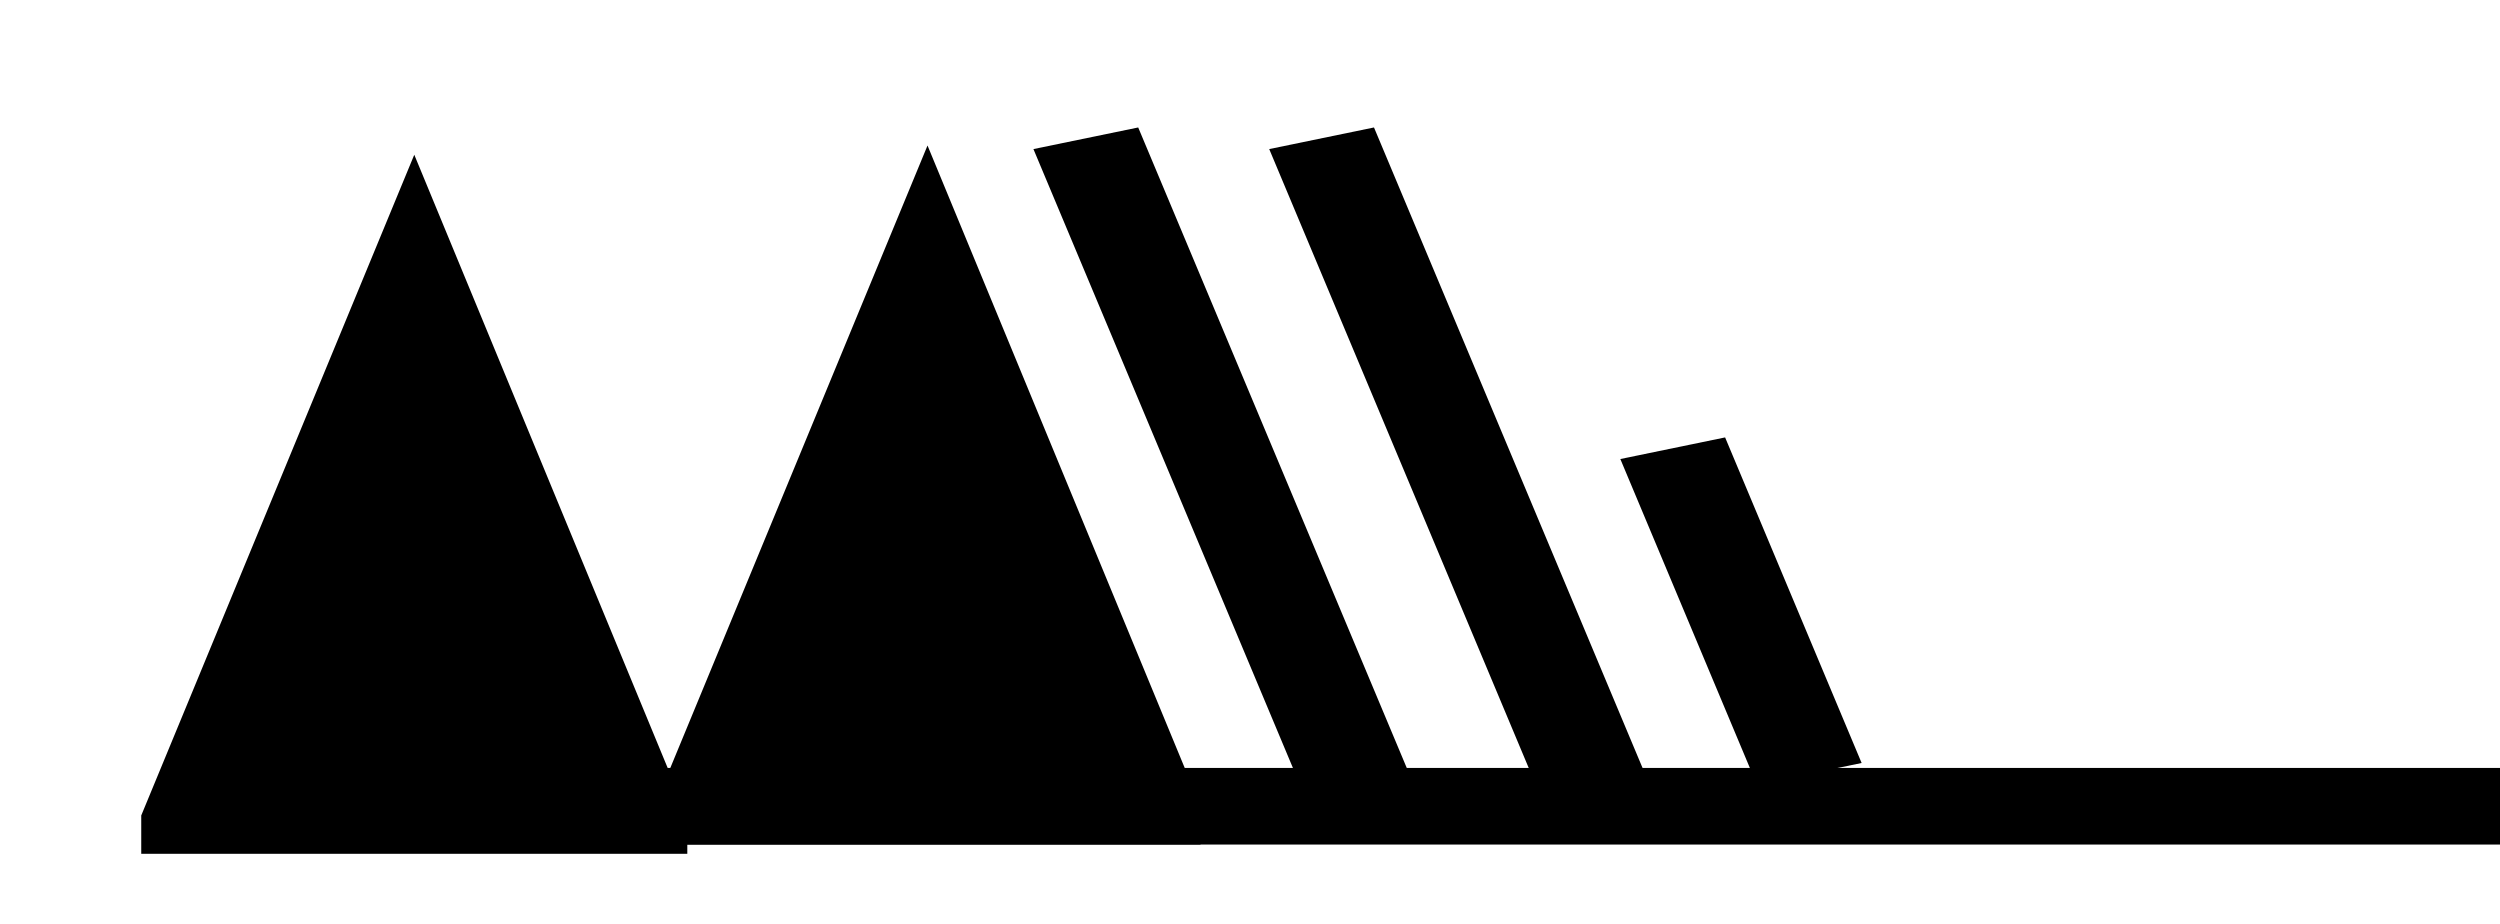 <?xml version="1.0" encoding="UTF-8" standalone="no"?>
<svg
   xmlns:dc="http://purl.org/dc/elements/1.1/"
   xmlns:cc="http://creativecommons.org/ns#"
   xmlns:rdf="http://www.w3.org/1999/02/22-rdf-syntax-ns#"
   xmlns:svg="http://www.w3.org/2000/svg"
   xmlns="http://www.w3.org/2000/svg"
   xmlns:sodipodi="http://sodipodi.sourceforge.net/DTD/sodipodi-0.dtd"
   xmlns:inkscape="http://www.inkscape.org/namespaces/inkscape"
   version="1.1"
   width="165"
   height="61"
   viewBox="-48 -33 41.25 15.25"
   id="svg3026"
   inkscape:version="0.48.4 r9939"
   sodipodi:docname="WeatherSymbol_WMO_WindArrowNH_25.svg">
  <defs
     id="defs20" />
  <sodipodi:namedview
     pagecolor="#ffffff"
     bordercolor="#666666"
     borderopacity="1"
     objecttolerance="10"
     gridtolerance="10"
     guidetolerance="10"
     inkscape:pageopacity="0"
     inkscape:pageshadow="2"
     inkscape:window-width="640"
     inkscape:window-height="480"
     id="namedview18"
     showgrid="false"
     inkscape:zoom="1.7333333"
     inkscape:cx="82.499998"
     inkscape:cy="27.499999"
     inkscape:window-x="0"
     inkscape:window-y="0"
     inkscape:window-maximized="0"
     inkscape:current-layer="svg3026" />
  <title
     id="title3">Observed wind speed: 123-127 knots</title>
  <desc
     id="desc5">WMO international weather symbol: Observed wind speed: 123-127 knots</desc>
  <g
     transform="matrix(0.901,0,0,0.632,-6.567,3.213)"
     id="g4080">
    <g
       transform="translate(0,-36.25)"
       id="g3029"
       style="fill:#000000;stroke:none">
      <path
         d="m -43.399,1.241 0,-1 5,-17.25 5,17.25 0,1"
         id="path3031"
         inkscape:connector-curvature="0" />
      <path
         d="m -34,1 0,-1 5,-17.25 5,17.25 0,1"
         id="path3033"
         inkscape:connector-curvature="0" />
    </g>
    <g
       transform="translate(0,-36.25)"
       id="g3035"
       style="fill:none;stroke:#000000;stroke-width:2">
      <path
         d="M 0,0 H -40"
         id="path3037"
         inkscape:connector-curvature="0" />
      <path
         d="M -12.853,-0.847 -15.353,-9.347"
         id="path3039"
         inkscape:connector-curvature="0" />
    </g>
    <path
       d="m -21.101,-36.689 -5,-17"
       id="path3065"
       style="fill:none;stroke:#000000;stroke-width:2"
       inkscape:connector-curvature="0" />
    <path
       d="m -16.783,-36.689 -5,-17"
       id="path3065-7"
       style="fill:none;stroke:#000000;stroke-width:2"
       inkscape:connector-curvature="0" />
  </g>
</svg>
